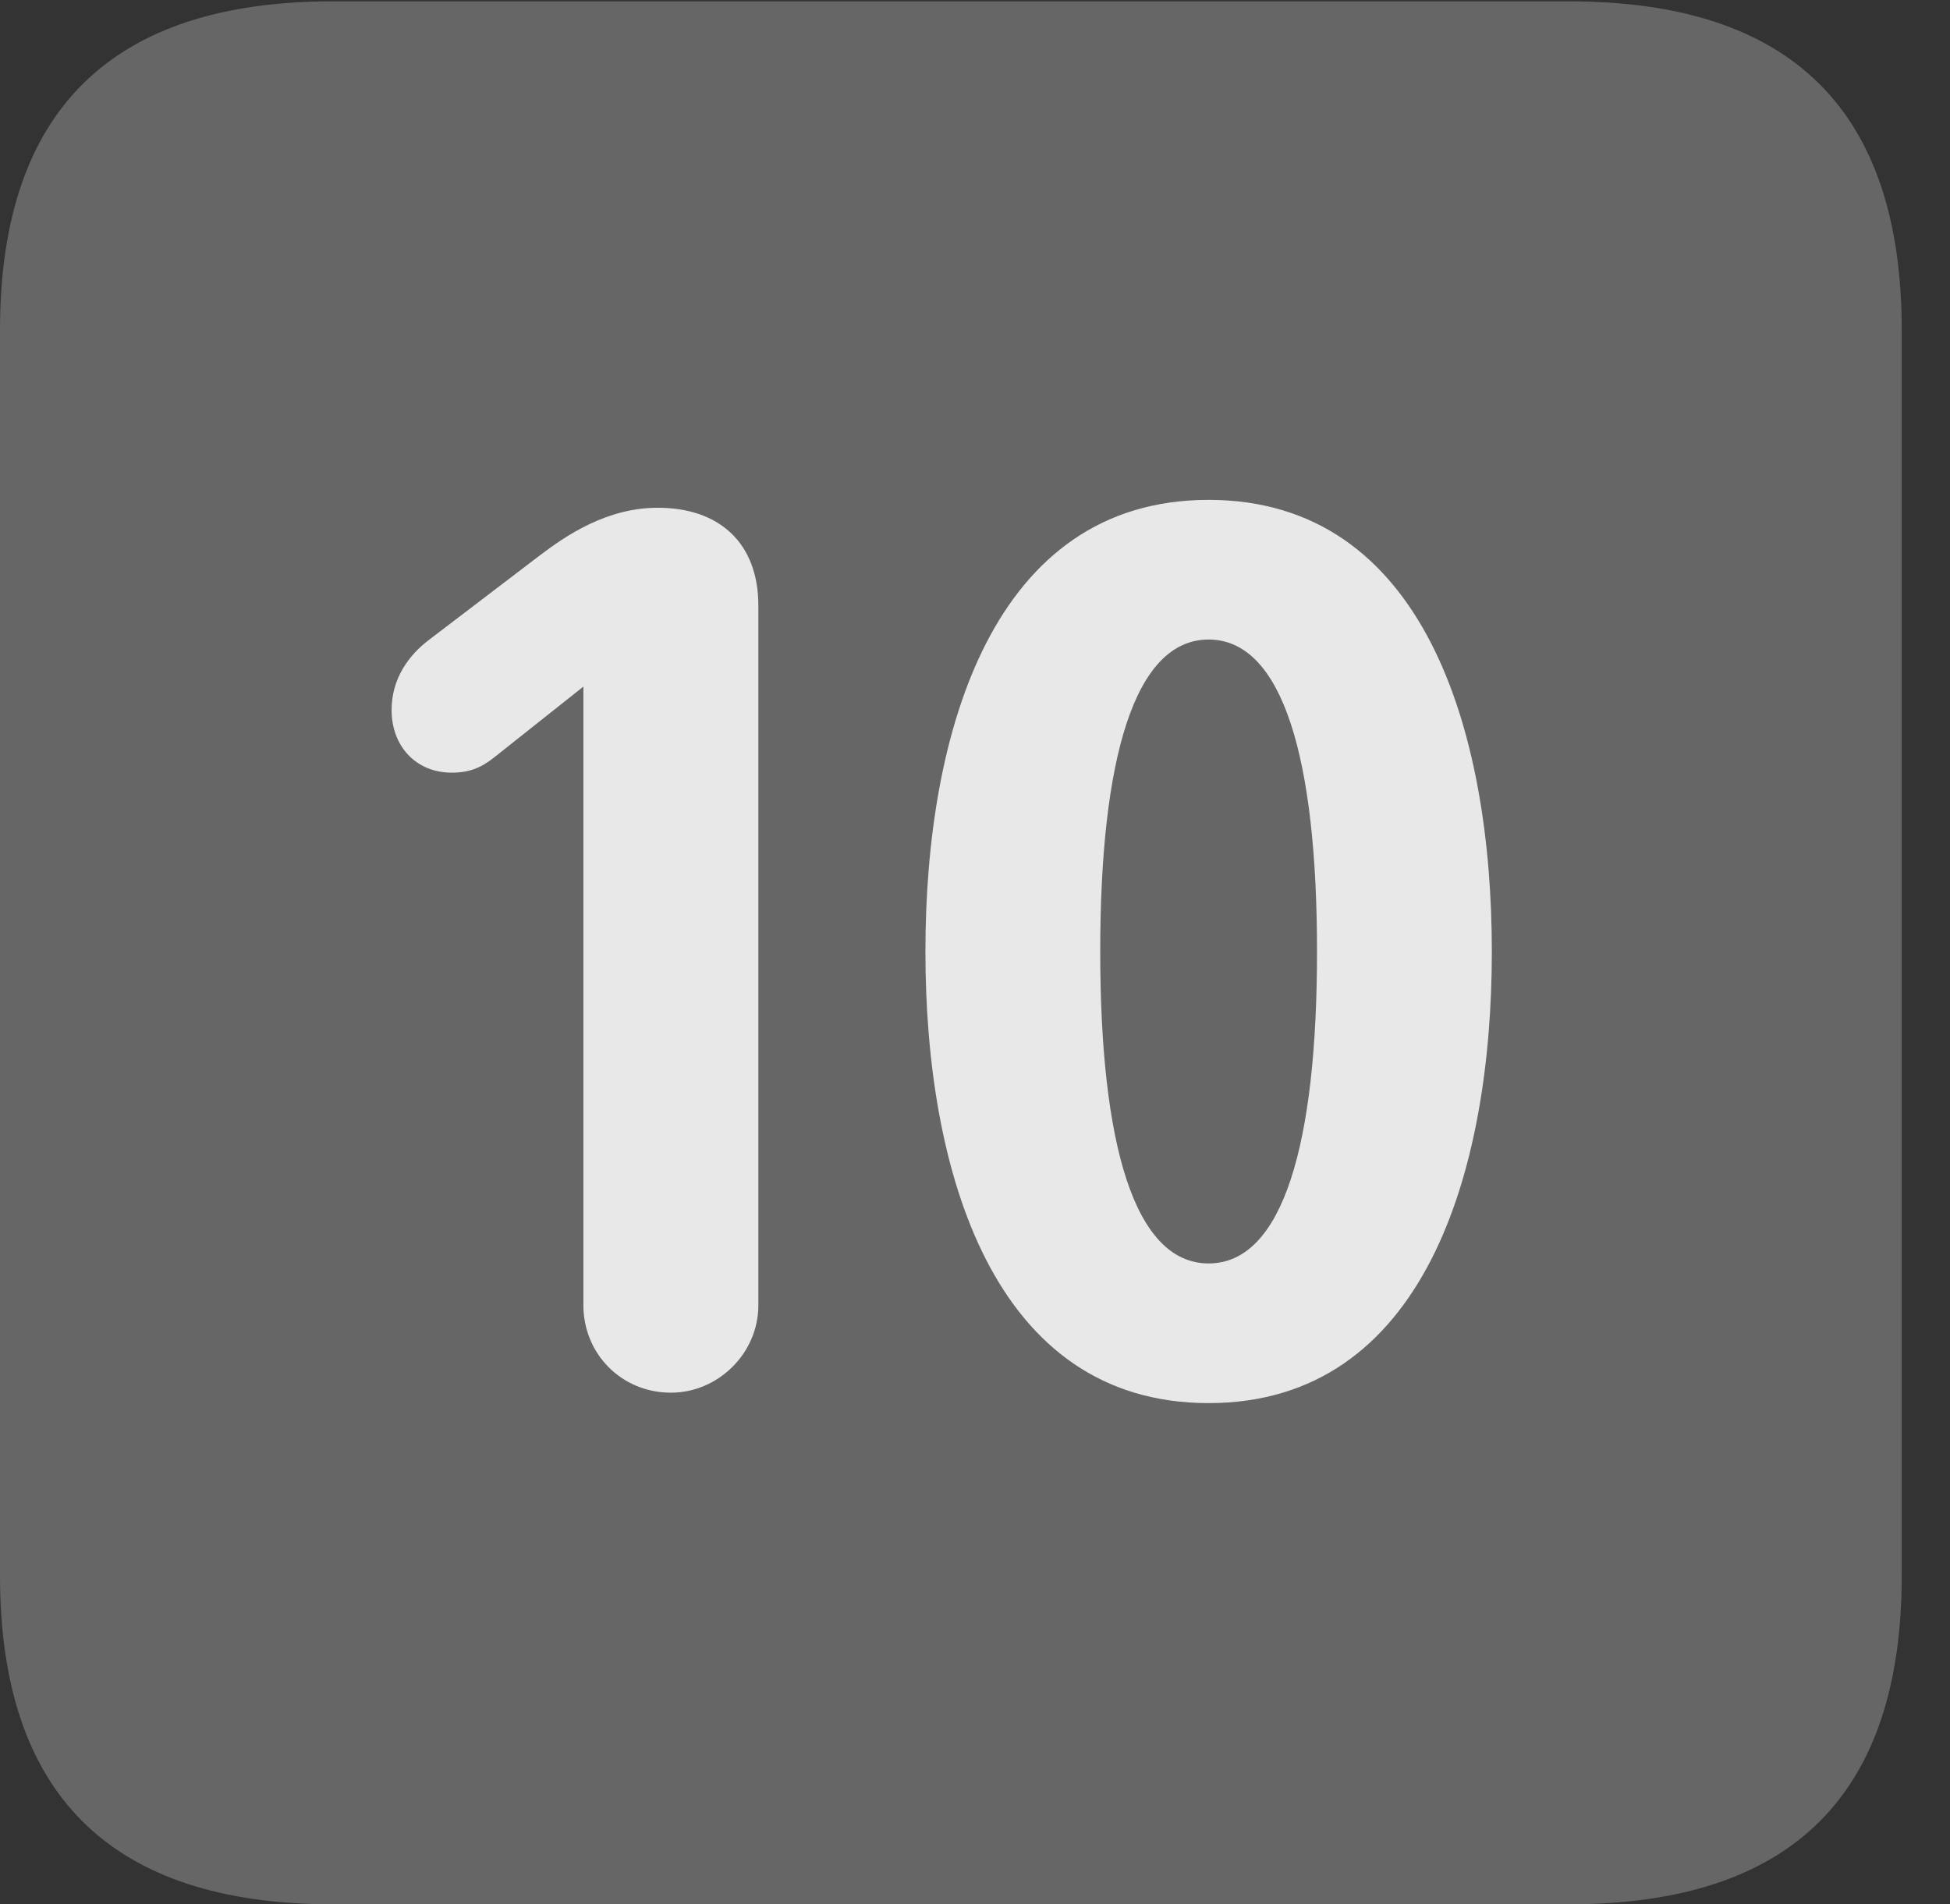 <?xml version="1.0" encoding="UTF-8"?>
<!--Generator: Apple Native CoreSVG 232.5-->
<!DOCTYPE svg
PUBLIC "-//W3C//DTD SVG 1.1//EN"
       "http://www.w3.org/Graphics/SVG/1.1/DTD/svg11.dtd">
<svg version="1.1" xmlns="http://www.w3.org/2000/svg" xmlns:xlink="http://www.w3.org/1999/xlink" width="14.59" height="14.248">
 <rect width="100%" height="100%" fill="#333333" stroke="none"/>
 <g>
  <rect height="14.248" opacity="0" width="14.59" x="0" y="0"/>
  <path d="M2.49 14.248L11.738 14.248C13.408 14.248 14.229 13.428 14.229 11.787L14.229 2.471C14.229 0.83 13.408 0.01 11.738 0.01L2.49 0.01C0.83 0.01 0 0.83 0 2.471L0 11.787C0 13.428 0.83 14.248 2.49 14.248Z" fill="#ffffff" fill-opacity="0.25"/>
  <path d="M5.02 10.42C4.648 10.42 4.365 10.127 4.365 9.766L4.365 5.137L3.701 5.664C3.604 5.742 3.516 5.781 3.379 5.781C3.115 5.781 2.93 5.586 2.93 5.312C2.93 5.078 3.057 4.902 3.213 4.785L4.033 4.16C4.238 4.004 4.541 3.799 4.922 3.799C5.381 3.799 5.674 4.062 5.674 4.531L5.674 9.766C5.674 10.127 5.371 10.42 5.02 10.42ZM9.043 10.498C7.432 10.498 6.924 8.77 6.924 7.119C6.924 5.469 7.432 3.74 9.043 3.74C10.654 3.74 11.162 5.469 11.162 7.119C11.162 8.77 10.654 10.498 9.043 10.498ZM9.043 9.453C9.6 9.453 9.854 8.555 9.854 7.119C9.854 5.684 9.6 4.785 9.043 4.785C8.486 4.785 8.232 5.684 8.232 7.119C8.232 8.555 8.486 9.453 9.043 9.453Z" fill="#ffffff" fill-opacity="0.85"/>
 </g>
</svg>

